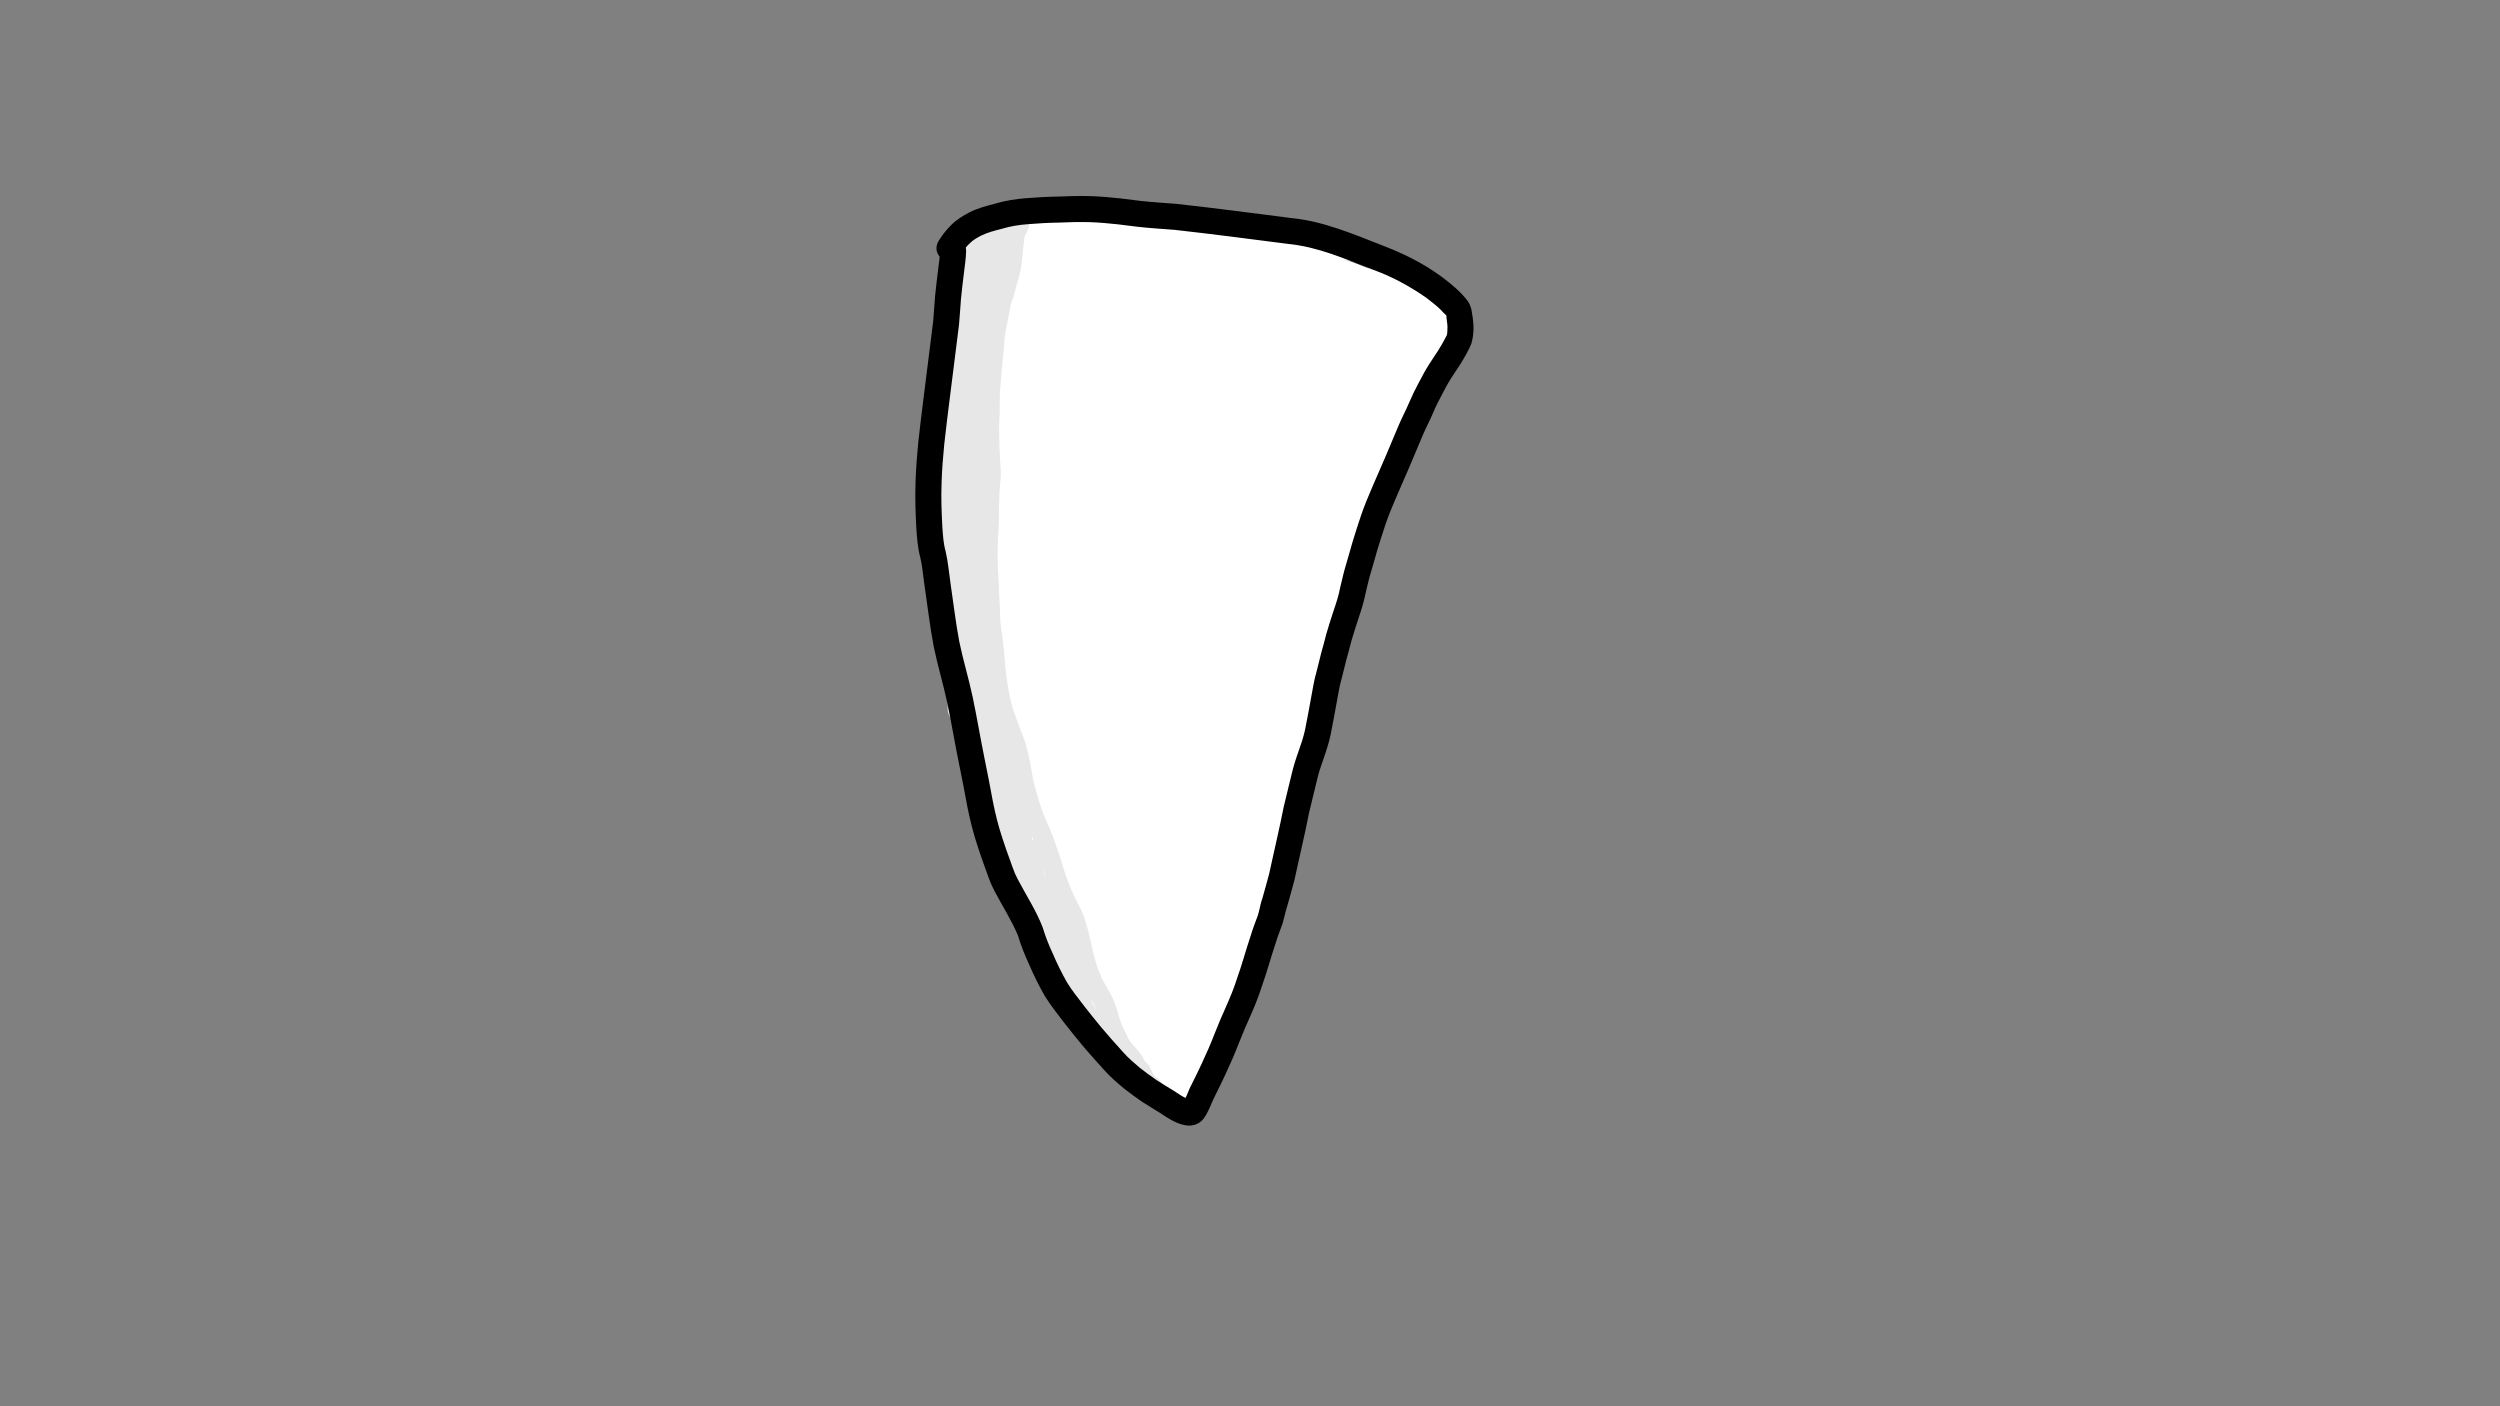 <?xml version="1.0" encoding="UTF-8" standalone="no"?>
<!-- Created with Inkscape (http://www.inkscape.org/) -->

<svg
   width="3840mm"
   height="2160mm"
   viewBox="0 0 3840 2160"
   version="1.1"
   id="svg5458"
   inkscape:version="1.2.2 (732a01da63, 2022-12-09)"
   sodipodi:docname="sharp tooth.svg"
   xml:space="preserve"
   inkscape:export-filename="..\..\items\sharp tooth.png"
   inkscape:export-xdpi="96.096664"
   inkscape:export-ydpi="96.096664"
   xmlns:inkscape="http://www.inkscape.org/namespaces/inkscape"
   xmlns:sodipodi="http://sodipodi.sourceforge.net/DTD/sodipodi-0.dtd"
   xmlns="http://www.w3.org/2000/svg"
   xmlns:svg="http://www.w3.org/2000/svg"><rect x="0" y="0" width="3840" height="2160" fill="#808080" stroke="none"/><sodipodi:namedview
     id="namedview5460"
     pagecolor="#ffffff"
     bordercolor="#000000"
     borderopacity="0.25"
     inkscape:showpageshadow="2"
     inkscape:pageopacity="0.0"
     inkscape:pagecheckerboard="0"
     inkscape:deskcolor="#d1d1d1"
     inkscape:document-units="mm"
     showgrid="false"
     inkscape:zoom="0.04"
     inkscape:cx="10537.5"
     inkscape:cy="5100"
     inkscape:window-width="1920"
     inkscape:window-height="986"
     inkscape:window-x="-11"
     inkscape:window-y="-11"
     inkscape:window-maximized="1"
     inkscape:current-layer="layer1" /><defs
     id="defs5455" /><g
     inkscape:label="Layer 1"
     inkscape:groupmode="layer"
     id="layer1"><path
       style="fill:#ffffff;stroke-width:176.777;paint-order:markers stroke fill"
       d="m 1897.256,365.325 c -96.166,-10.575 -192.62,-26.279 -289.639,-22.153 -38.667,3.47 -80.762,5.234 -113.863,27.781 -15.081,7.768 -7.788,27.834 -12.076,41.517 -11.843,111.635 -26.797,223.039 -34.955,335.008 -1.618,47.44 4.687,94.451 12.815,141.045 6.882,55.754 16.292,111.147 30.586,165.502 20.422,86.986 30.824,176.583 59.528,261.453 18.188,48.107 47.8,91.018 63.92,140.052 24.801,61.598 69.38,112.343 113.2,161.15 26.598,27.27 59.005,49.162 92.165,67.081 24.08,-40.931 40.963,-85.988 60.211,-129.408 40.868,-99.278 69.093,-203.388 90.89,-308.385 11.962,-60.205 34.444,-117.703 44.293,-178.394 13.767,-74.762 39.998,-146.32 58.378,-219.939 26.112,-86.449 63.509,-169.051 101.844,-250.653 12.93,-29.758 35.18,-54.73 46.852,-84.931 2.534,-14.018 1.046,-30.598 -12.349,-38.831 -48.956,-43.493 -113.128,-63.304 -173.354,-85.684 -44.931,-13.293 -92.29,-15.53 -138.447,-22.212 z"
       id="path507" /><path
       style="fill:#ffffff;stroke-width:20;paint-order:markers stroke fill"
       id="path560"
       d="m 1481.986,396.626 c 2.001,-0.031 4.016,0.153 6.002,-0.093 11.557,-1.431 22.295,-6.852 32.503,-12.108 10.477,-6.371 13.945,-13.093 8.973,-26.002 -1.767,-4.587 -9.046,-8.124 -13.412,-9.364 -2.294,-0.651 -4.716,-0.706 -7.074,-1.06 -2.741,0.305 -5.54,0.275 -8.222,0.915 -7.098,1.695 -19.825,8.379 -24.962,13.851 -1.623,1.73 -2.837,3.803 -4.255,5.704 -3.086,14.033 -5.871,13.649 16.488,23.123 2.143,0.908 10.125,-4.792 12.227,-6.053 5.136,-3.079 6.109,-3.345 11.95,-6.119 12.734,-5.489 24.788,-12.491 37.696,-17.575 0.802,-0.253 1.587,-0.566 2.406,-0.759 1.732,-0.409 3.528,-0.485 5.282,-0.785 5.503,-0.941 10.986,-1.989 16.49,-2.925 12.74,-1.557 25.645,-1.327 38.462,-1.253 10.17,-0.029 20.283,1.156 30.371,2.3 10.187,1.201 20.361,2.514 30.538,3.799 17.189,2.054 34.343,4.183 51.374,7.3 18.725,3.572 37.38,7.498 56.176,10.682 12.961,1.284 26.007,2.283 39.039,2.375 7.453,-0.255 14.877,0.128 22.288,-0.827 2.763,-8.507 9.51,-16.66 8.289,-25.521 -0.625,-4.54 -8.211,-4.159 -12.572,-5.568 -1.035,-0.334 -18.452,-2.472 -18.489,-2.476 -12.31,-1.403 -12.364,-1.253 -25.471,-2.171 -12.833,-0.682 -25.677,-1.125 -38.522,-1.485 -4.023,-0.113 -10.56,-0.415 -14.835,-0.006 -1.809,0.173 -3.585,0.602 -5.377,0.903 -1.847,9.029 -7.874,18.17 -5.542,27.086 1.238,4.735 9.135,3.584 13.879,4.788 4.132,1.049 8.422,1.333 12.642,1.941 16.597,2.393 33.259,4.182 49.924,6.015 30.053,2.79 60.159,5.222 90.346,5.759 16.21,-0.524 18.034,0.025 9.585,-30.513 -0.789,-2.853 -5.732,-1.484 -8.614,-2.165 -21.362,-5.05 -0.109,0.372 -21.873,-5.322 -7.298,-2.236 -14.729,-4.279 -21.696,-7.458 -0.607,-0.277 -2.199,-1.474 -1.74,-0.989 10.897,11.522 7.994,-0.813 -2.488,26.587 -0.066,0.169 -0.371,0.456 -0.197,0.507 1.109,0.327 2.302,0.239 3.439,0.449 1.469,0.271 2.914,0.656 4.369,0.994 9.085,2.114 18.167,4.215 27.279,6.216 13.949,3.275 28.086,5.424 42.329,6.853 6.772,0.594 13.526,1.372 20.308,1.823 9.734,0.01 19.457,0.373 29.191,0.386 11.423,0.123 22.779,1.523 34.117,2.793 12.37,1.423 24.723,2.979 37.077,4.53 12.748,1.875 25.388,4.43 37.796,7.906 10.405,2.608 17.941,9.784 26.363,15.986 11.109,8.02 22.182,16.109 33.514,23.812 13.4,9.121 27.532,17.05 41.281,25.605 6.749,4.45 13.522,8.907 19.887,13.903 1.27,0.996 2.557,1.982 3.707,3.115 0.354,0.349 1.12,1.627 0.76,1.283 -0.808,-0.773 -1.419,-1.728 -2.129,-2.592 -0.228,-0.684 -0.245,-1.481 -0.685,-2.053 -0.155,-0.201 -0.305,0.416 -0.39,0.655 -0.338,0.947 -0.543,1.937 -0.872,2.887 -0.975,2.816 -2.392,5.54 -3.586,8.263 -2.252,6.312 -4.685,12.513 -7.379,18.65 -3.931,8.969 -6.866,18.033 -12.169,26.335 -7.702,11.013 -13.639,23.076 -20.806,34.422 -6.763,10.877 -12.006,22.616 -16.526,34.575 -2.403,5.994 -3.291,12.55 -6.121,18.38 -1.051,2.166 -2.396,4.176 -3.603,6.259 -5.656,9.624 -11.365,19.138 -16.086,29.265 -6.979,14.547 -11.34,30.111 -15.813,45.552 -4.646,17.712 -9.505,35.363 -14.423,53.001 -4.736,19.804 -11.282,39.055 -18.067,58.228 -7.306,20.42 -13.322,41.277 -17.981,62.453 -2.251,10.691 -3.623,21.566 -6.073,32.217 -1.849,8.035 -4.585,15.82 -7.262,23.602 -4.888,15.022 -8.142,30.496 -12.319,45.724 -3.955,14.047 -7.306,28.234 -9.985,42.576 -2.081,13.707 -4.639,27.325 -7.321,40.925 -4.273,16.044 -10.195,31.573 -14.769,47.533 -3.356,12.665 -8.93,24.532 -13.078,36.935 -5.104,15.773 -8.782,31.95 -12.815,48.015 -2.779,10.921 -5.149,21.915 -8.594,32.65 -5.187,15.553 -9.59,31.359 -14.28,47.068 -3.925,13.027 -7.436,26.159 -10.827,39.331 -3.199,11.411 -7.602,22.416 -11.658,33.535 -5.005,14.415 -7.378,29.52 -10.727,44.357 -2.012,8.24 -3.659,16.613 -6.311,24.683 -0.22,0.67 -3.36,9.263 -3.546,9.775 -2.008,4.995 -3.299,10.264 -5.393,15.226 -1.354,3.21 -3.227,6.316 -4.795,9.424 -4.412,8.769 -8.277,17.739 -11.374,27.052 -2.157,7.378 -5.612,14.238 -7.972,21.539 -1.673,6.592 -1.242,10.675 1.583,17.103 0.517,1.176 2.5,4.414 2.196,3.166 -4.344,-17.863 -1.806,5.131 -3.075,-9.591 -2.76,8.55 -4.811,17.305 -7.098,25.99 -2.12,4.01 -2.961,8.836 -5.528,12.616 -0.205,0.302 0.085,-0.764 0.316,-1.05 0.722,-0.914 1.646,-1.65 2.469,-2.475 -10.836,-7.36 7.005,-0.171 6.042,-2.07 -0.3,-0.591 -1.197,-0.569 -1.786,-0.873 -1.04,-0.537 -2.066,-1.099 -3.098,-1.649 -6.76,-3.602 -2.963,-1.698 -11.122,-5.463 -23.514,-8.279 -47.642,-14.552 -71.989,-19.809 -24.673,-4.335 -49.268,-8.998 -73.819,-13.979 -17.094,-3.733 -34.362,-6.617 -51.487,-10.184 -3.67,-1.01 -3.38,-0.742 -6.167,-2.002 -0.555,-0.251 -2.248,-0.836 -1.64,-0.808 2.123,0.096 4.436,4.544 3.077,0.62 -3.746,-7.553 -8.218,-14.657 -11.702,-22.339 -3.057,-7.153 -5.133,-14.655 -7.554,-22.03 -4.376,-14.262 -12.25,-26.981 -19.259,-40.027 -4.714,-10.758 -11.473,-20.361 -17.489,-30.387 -5.218,-9.284 -9.954,-18.807 -14.378,-28.489 -5.841,-11.289 -11.16,-22.834 -17.091,-34.077 -2.382,-4.557 -5.009,-9.057 -7.01,-13.808 -1.494,-3.547 -2.381,-7.542 -3.561,-11.192 -3.114,-10.007 -6.359,-19.965 -9.056,-30.097 -3.383,-11.45 -6.346,-23.016 -9.497,-34.531 -2.047,-13.061 -5.159,-25.852 -8.595,-38.609 -2.606,-9.549 -6.056,-18.85 -8.42,-28.468 -1.013,-4.119 -1.851,-8.278 -2.796,-12.413 -4.584,-14.662 -8.11,-29.603 -11.857,-44.49 -3.961,-15.523 -9.145,-30.672 -12.771,-46.282 -2.059,-12.754 -5.225,-25.278 -7.801,-37.926 -1.902,-10.871 -3.086,-21.876 -4.075,-32.866 -0.708,-7.207 -0.646,-14.444 -0.091,-21.654 0.603,-6.36 1.436,-12.696 2.248,-19.033 1.144,-10.021 -1.339,-19.798 -3.934,-29.388 -3.304,-10.037 -5.083,-20.361 -6.311,-30.824 -1.344,-10.996 -1.631,-22.086 -2.059,-33.146 -1.24,-11.708 -1.603,-23.463 -1.907,-35.222 -0.417,-15.814 -2.898,-31.487 -5.129,-47.122 -0.459,-5.665 -1.82,-11.209 -2.491,-16.843 -0.48,-4.028 -0.357,-8.052 -0.206,-12.091 -0.054,-10.576 0.586,-21.154 0.514,-31.73 -0.049,-7.229 -0.487,-14.944 -0.828,-22.16 -1.52,-17.787 -1.094,-35.58 0.288,-53.348 0.302,-3.167 0.586,-6.336 0.906,-9.501 0.591,-5.842 1.582,-14.123 2.015,-19.919 0.762,-10.205 0.97,-20.455 1.185,-30.682 0.13,-18.163 1.819,-36.245 2.074,-54.402 0.325,-10.877 0.058,-21.828 1.015,-32.681 0.301,-3.421 1.371,-9.499 1.905,-12.747 1.912,-8.948 2.8,-18.375 6.181,-26.949 2.87,-6.914 5.375,-13.963 7.348,-21.183 2.217,-7.305 4.633,-14.53 6.431,-21.955 0.686,-3.285 0.732,-3.767 1.513,-6.697 0.186,-0.699 1.121,-2.586 0.599,-2.086 -3.13,2.996 -4.272,9.951 -8.6,9.745 -23.067,-1.097 -18.304,-19.169 -20.537,-9.868 -1.848,18.629 -3.588,37.27 -4.663,55.961 -1.124,10.342 -0.121,20.974 -2.036,31.239 -0.427,2.287 -1.521,5.389 -2.248,7.606 -2.897,6.942 -4.939,14.122 -6.455,21.478 -1.057,6.156 -3.332,11.961 -4.812,18.035 -1.232,6.643 -2.668,13.231 -4.249,19.798 -4.965,20.624 24.201,27.646 29.167,7.022 v 0 c 1.581,-6.566 3.055,-13.149 4.249,-19.798 1.519,-6.415 4.061,-12.529 5.042,-19.071 1.271,-6.336 3.199,-12.413 5.656,-18.399 1.596,-5.149 2.472,-7.449 3.425,-13.003 1.88,-10.945 1.204,-22.172 2.212,-33.194 1.06,-18.611 2.845,-37.167 4.649,-55.719 0.355,-11.449 2.337,-17.278 -20.31,-20.034 -8.237,-1.002 -10.601,14.566 -11.777,20.002 -1.686,7.16 -4.204,14.063 -6.221,21.13 -1.7,6.445 -4.117,12.66 -6.611,18.835 -3.611,10.474 -5.723,21.376 -7.563,32.287 -0.944,5.849 -1.738,10.099 -2.254,16.02 -0.979,11.234 -0.722,22.565 -1.052,33.824 -0.228,18.081 -1.996,36.089 -2.07,54.179 -0.195,9.478 -0.353,18.99 -1.056,28.448 -0.415,5.587 -1.454,14.356 -2.017,19.936 -0.337,3.343 -0.635,6.69 -0.952,10.034 -1.456,19.008 -1.936,38.05 -0.343,57.078 0.261,5.468 0.76,14.647 0.799,20.237 0.073,10.433 -0.562,20.868 -0.504,31.302 -0.142,5.396 -0.307,6.659 0.024,11.843 0.478,7.492 2.164,14.802 2.959,22.258 2.068,14.488 4.417,29.008 4.838,43.659 0.308,11.886 0.636,23.776 1.919,35.608 0.46,11.854 0.795,23.738 2.246,35.522 1.429,11.917 3.448,23.711 7.154,35.161 1.58,5.77 3.458,11.643 3.125,17.697 -0.879,6.857 -1.78,13.715 -2.408,20.601 -0.653,8.86 -0.736,17.751 0.129,26.605 1.101,12.102 2.401,24.219 4.563,36.18 2.657,12.913 5.828,25.713 7.977,38.73 3.701,15.769 8.795,31.117 12.892,46.781 3.693,14.672 7.116,29.416 11.702,43.846 1.032,4.52 1.965,9.064 3.082,13.564 2.385,9.605 5.746,18.922 8.414,28.445 0.754,2.799 3.407,12.547 4.109,15.498 1.359,5.716 2.126,11.517 3.249,17.276 0.388,1.99 0.845,3.966 1.268,5.949 3.136,11.454 6.081,22.959 9.448,34.348 2.848,10.636 6.219,21.104 9.502,31.609 0.999,3.075 1.863,6.194 2.916,9.251 2.47,7.17 6.04,13.875 9.668,20.513 5.678,10.728 10.708,21.776 16.331,32.532 4.895,10.708 10.147,21.24 15.958,31.486 5.79,9.601 12.264,18.8 16.77,29.124 6.189,11.507 13.266,22.676 17.196,35.231 2.792,8.39 5.121,16.953 8.737,25.052 3.335,7.304 7.234,14.262 11.222,21.225 1.984,4.628 2.691,7.107 6.545,11.204 5.117,5.439 13.025,7.15 19.872,9.045 17.174,3.553 34.477,6.488 51.619,10.211 24.433,4.957 48.906,9.62 73.465,13.905 22.25,4.782 44.241,10.579 65.843,17.77 1.625,0.732 3.276,1.409 4.875,2.196 6.631,3.263 15.369,9.111 23.046,8.744 3.065,-0.146 6.004,-1.274 9.006,-1.911 1.966,-1.456 4.15,-2.656 5.898,-4.368 5.808,-5.688 8.222,-16.096 11.356,-23.345 2.283,-8.671 4.34,-17.407 7.087,-25.948 1.155,-12.263 1.94,-5.668 -2.317,-16.604 -0.164,-0.42 0.525,0.754 0.646,1.189 0.721,2.589 1.409,3.992 0.716,6.258 -0.031,0.099 -0.068,-0.195 -0.103,-0.293 2.041,-7.188 6.016,-13.748 7.814,-21.044 2.591,-7.918 5.951,-15.49 9.671,-22.945 2.097,-4.157 4.366,-8.267 6.162,-12.567 2.089,-5.002 3.435,-10.284 5.428,-15.322 4.54,-12.459 8.323,-25.12 10.938,-38.139 3.055,-13.592 5.239,-27.419 9.645,-40.671 4.389,-12.038 9.138,-23.961 12.527,-36.337 3.292,-12.803 6.705,-25.565 10.52,-38.225 4.636,-15.529 8.983,-31.155 14.113,-46.529 3.605,-11.348 6.233,-22.924 9.112,-34.472 3.844,-15.335 7.348,-30.777 12.182,-45.844 4.24,-12.821 10.136,-25.038 13.459,-38.169 4.768,-16.769 11.204,-33.02 15.355,-49.966 2.702,-13.703 5.29,-27.423 7.38,-41.235 2.513,-13.527 5.7,-26.896 9.426,-40.142 4.003,-14.622 7.17,-29.464 11.761,-43.913 2.042,-5.962 3.839,-10.984 5.59,-17.102 3.947,-13.787 5.988,-27.973 8.674,-42.035 4.357,-19.968 10.091,-39.615 16.958,-58.867 7.011,-19.816 13.766,-39.719 18.683,-60.179 4.891,-17.541 9.733,-35.093 14.341,-52.711 4.051,-13.985 7.905,-28.118 14.222,-41.297 4.32,-9.416 9.694,-17.926 14.851,-26.882 1.883,-3.277 3.876,-6.587 5.44,-10.033 2.779,-6.122 4.191,-12.702 6.375,-19.033 3.765,-10.079 8.176,-19.969 13.829,-29.143 7.184,-11.431 13.216,-23.518 20.928,-34.617 1.275,-2.099 2.64,-4.145 3.824,-6.296 4.193,-7.615 6.646,-15.956 10.32,-23.8 2.681,-6.134 5.199,-12.315 7.376,-18.644 2.829,-6.456 6.849,-14.789 7.305,-21.855 0.168,-2.603 -0.201,-5.212 -0.302,-7.819 -1.272,-2.929 -2.164,-6.055 -3.816,-8.788 -1.903,-3.147 -6.688,-6.963 -9.539,-9.19 -7.046,-5.505 -14.525,-10.437 -21.994,-15.338 -13.422,-8.315 -27.18,-16.075 -40.261,-24.943 -11.033,-7.468 -21.77,-15.376 -32.585,-23.155 -11.393,-8.364 -21.959,-17.36 -36.1,-20.72 -13.83,-3.82 -27.887,-6.744 -42.095,-8.768 -12.486,-1.567 -24.972,-3.14 -37.474,-4.577 -12.434,-1.392 -24.889,-2.887 -37.418,-2.98 -9.113,-0.012 -18.215,-0.387 -27.328,-0.325 -6.422,-0.381 -12.81,-1.222 -19.223,-1.735 -13.087,-1.306 -26.071,-3.274 -38.883,-6.304 -10.523,-2.309 -8.54,-1.84 -18.955,-4.259 -9.385,-2.18 -18.706,-4.865 -28.456,-3.98 -4.039,7.408 -10.601,13.923 -12.116,22.223 -0.588,3.222 4.252,5.023 6.758,7.132 1.233,1.038 2.842,1.528 4.314,2.187 8.207,3.674 16.9,6.146 25.488,8.722 19.002,4.941 5.08,1.468 22.266,5.422 2.163,0.498 5.649,3.613 6.475,1.553 12.632,-31.498 12.332,-28.475 0.256,-27.999 -29.268,-0.504 -58.454,-2.909 -87.593,-5.584 -10.016,-1.101 -24.014,-2.598 -34.069,-3.864 -4.881,-0.615 -9.753,-1.296 -14.623,-1.989 -3.724,-0.53 -7.398,-1.752 -11.158,-1.678 -0.641,0.013 -0.174,1.27 -0.261,1.905 -2.656,8.33 -5.312,16.66 -7.968,24.989 1.542,-1.141 0.512,-0.495 4.771,-0.49 2.807,0.003 5.613,0.128 8.419,0.206 12.459,0.349 24.916,0.778 37.363,1.427 11.22,0.772 22.318,1.769 33.469,3.224 2.256,0.294 5.201,2.584 6.761,0.928 1.27,-1.349 -2.658,-2.582 -3.987,-3.873 3.179,-8.041 6.359,-16.083 9.538,-24.124 -1.853,0.539 -0.788,0.295 -4.39,0.357 -4.416,0.077 -8.836,-0.149 -13.249,0.124 -11.392,0.015 -22.794,-1.074 -34.141,-1.955 -18.673,-3.157 -37.2,-7.086 -55.804,-10.617 -17.573,-3.189 -35.259,-5.456 -52.994,-7.55 -10.303,-1.301 -20.603,-2.631 -30.918,-3.845 -11.155,-1.263 -22.338,-2.524 -33.581,-2.49 -14.556,-0.08 -29.214,-0.305 -43.663,1.677 -5.39,0.918 -10.761,1.943 -16.15,2.869 -4.099,0.704 -5.728,0.78 -9.942,1.911 -1.411,0.379 -2.769,0.929 -4.154,1.393 -13.519,5.429 -26.282,12.509 -39.594,18.408 -2.918,1.416 -5.881,2.745 -8.755,4.249 -2.237,1.171 -4.407,2.468 -6.57,3.771 -0.89,0.536 -2.386,0.723 -2.583,1.743 -0.145,0.753 1.685,-0.694 2.29,-0.223 5.653,4.412 12.068,8.413 15.939,14.45 1.346,2.1 -1.375,4.795 -2.062,7.193 -0.674,0.623 -1.282,1.326 -2.022,1.87 -0.497,0.366 0.794,-0.96 1.288,-1.331 2.756,-2.069 7.004,-3.612 9.326,-5.663 0.146,-0.129 0.061,-0.385 0.091,-0.577 1.227,-1.068 -2.467,-1.879 -2.922,-4.898 -1.907,-12.645 -1.187,-9.476 4.877,-16.24 0.38,-0.424 -0.907,0.689 -1.361,1.034 -6.812,3.519 -13.699,6.798 -21.032,9.097 -21.049,-2.633 -24.773,27.135 -3.724,29.768 z" /><path
       style="fill:#ffffff;stroke-width:20;paint-order:markers stroke fill"
       id="path562"
       d="m 1630.861,1513.442 c 4.145,22.266 15.267,42.079 27.581,60.771 8.173,11.523 17.851,21.892 28.246,31.424 10.724,8.623 19.803,19.01 29.455,28.762 5.97,6.588 13.133,11.856 19.954,17.489 4.592,3.792 7.44,6.402 11.881,10.357 7.627,6.019 14.579,12.935 22.632,18.414 5.584,3.799 6.906,4.28 12.869,7.419 8.934,3.663 19.405,9.421 29.439,8.327 2.84,-0.31 5.55,-1.358 8.325,-2.037 1.989,-1.065 4.136,-1.878 5.967,-3.196 9.034,-6.504 14.339,-17.289 19.267,-26.946 6.511,-12.45 10.337,-26.033 15.259,-39.141 4.555,-13.336 10.502,-26.129 16.546,-38.841 5.124,-11.184 10.692,-22.163 16.219,-33.151 5.535,-11.105 12.123,-21.64 18.371,-32.354 4.107,-7.214 8.22,-14.419 12.425,-21.575 10.747,-18.289 -15.118,-33.488 -25.865,-15.199 v 0 c -4.223,7.186 -8.355,14.418 -12.476,21.663 -6.561,11.253 -13.463,22.328 -19.263,34.001 -5.614,11.192 -11.299,22.36 -16.51,33.747 -6.396,13.48 -12.688,27.048 -17.536,41.178 -4.525,12.081 -8.041,24.605 -13.932,36.12 -2.063,4.115 -2.005,4.17 -4.402,8.231 -1.2,2.033 -2.779,3.86 -3.727,6.022 -0.075,0.169 0.131,0.346 0.196,0.519 -0.093,0.183 -0.187,0.367 -0.28,0.55 0.397,0.137 0.864,0.147 1.19,0.412 0.115,0.094 -0.031,0.415 -0.179,0.408 -5.144,-0.236 -10.462,-3.765 -15.213,-5.363 -3.859,-1.962 -5.3,-2.55 -8.895,-4.945 -7.336,-4.888 -13.523,-11.304 -20.484,-16.673 -5.293,-4.706 -7.608,-6.848 -13.117,-11.399 -5.918,-4.889 -12.194,-9.388 -17.342,-15.143 -10.012,-10.105 -19.438,-20.86 -30.547,-29.811 -8.617,-7.821 -16.584,-16.403 -23.447,-25.813 -4.911,-7.395 -9.872,-14.925 -13.771,-22.921 -3.418,-7.009 -4.386,-10.709 -7.225,-17.744 -0.487,-1.207 -1.073,-2.371 -1.609,-3.557 0,-21.213 -29.998,-21.216 -30,0 z" /><path
       style="fill:#e7e7e7;fill-opacity:1;stroke-width:20;paint-order:markers stroke fill"
       id="path2073"
       d="m 1551.883,340.007 c -2.059,4.087 -4.194,8.137 -6.028,12.332 -2.058,4.742 -2.384,9.912 -2.897,14.985 -0.789,7.624 -1.618,15.244 -2.367,22.872 -0.529,6.167 -1.243,12.315 -2.33,18.409 -0.675,3.377 -1.393,6.748 -2.388,10.047 -1.015,2.931 -1.93,5.891 -2.752,8.882 -0.66,2.474 -1.262,4.964 -1.882,7.449 -0.528,2.121 -1.04,4.247 -1.587,6.364 -0.319,1.317 -0.789,2.59 -1.239,3.867 -0.654,1.835 -1.278,3.68 -1.843,5.545 -0.839,2.692 -1.665,5.388 -2.467,8.092 -1.258,4.258 -2.066,8.625 -2.78,13.001 -0.664,4.268 -1.519,8.503 -2.399,12.731 -1.042,4.86 -2.166,9.702 -3.157,14.573 -1.147,5.754 -1.83,11.583 -2.432,17.414 -0.607,6.213 -1.12,12.434 -1.669,18.652 -0.502,5.626 -1.066,11.246 -1.604,16.868 -0.588,6.141 -1.117,12.288 -1.636,18.436 -0.547,6.472 -1.089,12.945 -1.624,19.419 -0.635,6.563 -0.931,13.15 -1.099,19.74 -0.121,5.894 -0.119,11.79 -0.121,17.686 -0.012,6.506 -0.412,13.002 -0.668,19.5 -0.31,7.363 -0.344,14.731 -0.213,22.098 0.136,6.911 0.344,13.82 0.539,20.729 0.225,6.449 0.551,12.893 0.952,19.333 0.181,3.879 0.518,7.748 0.78,11.622 0.179,2.814 0.215,5.634 0.238,8.452 -0.025,3.23 -0.377,6.448 -0.704,9.658 -0.629,5.123 -1.019,10.266 -1.3,15.418 -0.239,6.701 -0.475,13.404 -0.652,20.107 -0.193,8.471 -0.187,16.943 -0.366,25.414 -0.188,8.026 -0.714,16.038 -1.173,24.051 -0.459,7.982 -0.568,15.977 -0.636,23.97 -0.132,8.254 0.035,16.504 0.389,24.75 0.416,7.628 0.947,15.247 1.234,22.881 0.165,7.882 0.456,15.76 0.889,23.632 0.476,6.633 0.876,13.268 1.08,19.916 0.097,6.563 0.365,13.12 0.853,19.665 0.569,6.349 1.566,12.649 2.412,18.966 1.028,7.185 1.962,14.381 2.708,21.601 0.882,10.596 1.621,21.199 2.693,31.778 1.144,10.608 2.732,21.163 4.445,31.692 1.619,10.338 3.916,20.535 6.727,30.608 2.826,9.482 6.384,18.72 9.809,27.995 2.8,7.767 5.784,15.466 8.668,23.202 2.495,6.375 4.269,12.978 5.804,19.637 1.703,7.855 3.159,15.76 4.582,23.67 1.163,6.768 2.384,13.521 3.87,20.226 1.388,6.168 3.065,12.264 4.808,18.339 1.611,5.638 3.329,11.244 5.089,16.837 1.602,5.031 3.344,10.016 5.179,14.966 1.603,4.072 3.251,8.127 4.906,12.178 2.001,4.783 4.198,9.48 6.249,14.241 2.25,5.251 4.327,10.573 6.205,15.968 1.79,5.339 3.573,10.68 5.446,15.991 2.24,6.309 4.272,12.688 6.259,19.081 2.254,7.505 4.593,14.982 7.192,22.375 2.635,7.411 5.741,14.642 8.811,21.88 2.959,7.173 6.375,14.138 9.921,21.035 2.453,4.571 4.742,9.218 6.747,14.002 2.163,5.084 3.659,10.406 5.161,15.712 1.606,5.642 3.035,11.332 4.382,17.04 1.544,6.559 2.993,13.141 4.47,19.715 1.418,6.424 3.118,12.778 4.941,19.097 1.164,4.108 2.54,8.149 4.072,12.133 1.121,2.773 2.221,5.554 3.305,8.342 1.52,4.071 3.333,8.018 5.258,11.911 2.379,4.603 4.986,9.084 7.642,13.531 2.142,3.512 4.121,7.113 5.958,10.792 1.353,2.784 2.505,5.658 3.693,8.515 0.965,2.342 1.791,4.735 2.538,7.154 1.043,3.289 1.839,6.647 2.743,9.975 0.926,3.452 2.138,6.814 3.34,10.176 1.142,3.321 2.506,6.56 3.973,9.749 0.917,1.913 1.758,3.859 2.658,5.78 1.059,2.327 2.16,4.634 3.277,6.934 1.25,2.638 2.496,5.277 3.846,7.865 1.209,2.287 2.595,4.472 4.005,6.64 1.438,2.322 3.122,4.464 4.906,6.527 1.673,1.82 3.381,3.604 5.032,5.444 1.679,1.795 3.27,3.666 4.796,5.591 1.128,1.56 2.355,3.047 3.484,4.605 0.406,0.538 0.801,1.084 1.194,1.632 12.386,17.222 36.741,-0.294 24.355,-17.516 v 0 c -0.462,-0.642 -0.925,-1.283 -1.4,-1.915 -1.367,-1.841 -2.783,-3.646 -4.156,-5.483 -1.902,-2.386 -3.867,-4.72 -5.948,-6.953 -1.546,-1.723 -3.121,-3.417 -4.72,-5.091 -0.884,-1.006 -1.719,-2.038 -2.396,-3.2 -0.896,-1.376 -1.793,-2.753 -2.576,-4.198 -1.22,-2.315 -2.3,-4.699 -3.438,-7.054 -1.062,-2.183 -2.105,-4.375 -3.11,-6.585 -0.878,-1.863 -1.685,-3.758 -2.58,-5.613 -1.103,-2.366 -2.105,-4.782 -2.952,-7.253 -0.942,-2.635 -1.914,-5.264 -2.645,-7.968 -1.004,-3.672 -1.88,-7.38 -3.045,-11.008 -1.032,-3.297 -2.158,-6.563 -3.482,-9.755 -1.456,-3.5 -2.881,-7.016 -4.563,-10.417 -2.176,-4.345 -4.508,-8.606 -7.036,-12.759 -2.258,-3.777 -4.477,-7.58 -6.521,-11.477 -1.536,-3.081 -2.969,-6.211 -4.168,-9.441 -1.073,-2.761 -2.159,-5.518 -3.274,-8.262 -1.226,-3.173 -2.317,-6.395 -3.243,-9.67 -1.659,-5.742 -3.207,-11.515 -4.494,-17.353 -1.501,-6.68 -2.974,-13.367 -4.543,-20.032 -1.451,-6.138 -2.988,-12.257 -4.715,-18.324 -1.839,-6.486 -3.727,-12.971 -6.379,-19.182 -2.318,-5.479 -4.894,-10.835 -7.715,-16.074 -3.21,-6.238 -6.312,-12.534 -8.981,-19.027 -2.826,-6.663 -5.697,-13.315 -8.134,-20.134 -2.484,-7.039 -4.686,-14.17 -6.841,-21.316 -2.1,-6.752 -4.248,-13.489 -6.615,-20.153 -1.864,-5.28 -3.629,-10.594 -5.414,-15.901 -2.123,-6.063 -4.442,-12.054 -6.98,-17.956 -1.979,-4.584 -4.079,-9.114 -6.026,-13.711 -1.534,-3.752 -3.054,-7.51 -4.554,-11.275 -1.665,-4.471 -3.231,-8.98 -4.685,-13.524 -1.684,-5.351 -3.328,-10.714 -4.869,-16.108 -1.577,-5.49 -3.099,-10.999 -4.358,-16.573 -1.406,-6.306 -2.525,-12.665 -3.629,-19.03 -1.511,-8.397 -3.059,-16.788 -4.881,-25.124 -1.84,-7.917 -3.971,-15.765 -6.921,-23.352 -2.874,-7.705 -5.844,-15.375 -8.634,-23.111 -3.146,-8.519 -6.42,-17.001 -9.063,-25.694 -2.529,-8.994 -4.556,-18.107 -6.005,-27.341 -1.62,-9.934 -3.12,-19.892 -4.208,-29.9 -1.079,-10.6 -1.789,-21.226 -2.699,-31.84 -0.782,-7.516 -1.739,-15.008 -2.813,-22.488 -0.769,-5.744 -1.669,-11.473 -2.231,-17.242 -0.467,-6.103 -0.683,-12.22 -0.782,-18.34 -0.215,-6.888 -0.611,-13.764 -1.111,-20.637 -0.425,-7.701 -0.7,-15.407 -0.865,-23.118 -0.293,-7.686 -0.807,-15.358 -1.241,-23.036 -0.335,-7.73 -0.488,-15.465 -0.362,-23.202 0.063,-7.505 0.159,-15.013 0.588,-22.508 0.48,-8.376 1.026,-16.749 1.216,-25.138 0.176,-8.416 0.177,-16.835 0.362,-25.251 0.169,-6.427 0.4,-12.852 0.619,-19.278 0.251,-4.682 0.614,-9.353 1.191,-14.007 0.435,-4.299 0.87,-8.61 0.856,-12.936 -0.028,-3.416 -0.082,-6.833 -0.306,-10.243 -0.261,-3.818 -0.591,-7.63 -0.769,-11.454 -0.382,-6.1 -0.689,-12.205 -0.906,-18.313 -0.193,-6.808 -0.398,-13.615 -0.532,-20.425 -0.126,-6.792 -0.091,-13.585 0.194,-20.374 0.271,-6.889 0.693,-13.776 0.692,-20.673 0,-5.645 0,-11.291 0.111,-16.935 0.15,-6.019 0.421,-12.034 1.007,-18.029 0.533,-6.456 1.074,-12.912 1.619,-19.367 0.509,-6.036 1.029,-12.07 1.605,-18.1 0.545,-5.695 1.116,-11.388 1.624,-17.086 0.536,-6.074 1.038,-12.151 1.627,-18.22 0.498,-4.863 1.049,-9.726 1.992,-14.526 0.972,-4.821 2.108,-9.607 3.125,-14.419 0.969,-4.66 1.906,-9.328 2.64,-14.032 0.504,-3.118 1.046,-6.236 1.927,-9.273 0.794,-2.676 1.615,-5.344 2.443,-8.011 0.417,-1.412 0.916,-2.797 1.4,-4.187 0.738,-2.096 1.466,-4.199 1.998,-6.359 0.564,-2.195 1.101,-4.396 1.645,-6.596 0.562,-2.257 1.11,-4.518 1.703,-6.767 0.763,-2.79 1.662,-5.534 2.579,-8.277 1.293,-4.396 2.317,-8.861 3.171,-13.363 1.204,-6.857 2.06,-13.764 2.645,-20.702 0.746,-7.599 1.574,-15.189 2.358,-22.784 0.206,-2.033 0.389,-4.151 0.603,-6.138 1.554,-3.734 3.62,-7.236 5.358,-10.884 9.414,-19.01 -17.47,-32.324 -26.884,-13.314 z" /><path
       style="fill:#e7e7e7;fill-opacity:1;stroke-width:20;paint-order:markers stroke fill"
       id="path2075"
       d="m 1730.84,1644.115 c 1.688,2.09 3.566,4.01 5.411,5.958 1.359,1.502 3.049,2.833 4.176,4.493 -0.091,-0.12 -0.313,-0.507 -0.274,-0.361 0.055,0.208 0.228,0.366 0.326,0.558 0.019,0.038 -0.097,-0.132 -0.087,-0.091 0.196,0.836 0.732,1.631 1.09,2.414 0.733,1.755 1.669,3.408 2.566,5.082 1.128,1.913 2.293,3.797 3.464,5.685 0.86,1.534 1.856,2.986 2.798,4.469 1.093,1.376 1.981,2.919 3.157,4.232 0.491,0.549 1.012,1.07 1.518,1.605 1.898,1.909 3.877,3.736 5.922,5.486 1.061,0.915 2.206,1.724 3.352,2.528 17.391,12.148 34.57,-12.446 17.179,-24.594 v 0 c -0.359,-0.249 -0.72,-0.465 -1.053,-0.75 -1.501,-1.276 -2.94,-2.623 -4.327,-4.022 0.172,0.205 0.347,0.407 0.515,0.614 0.024,0.03 0.073,0.134 0.05,0.103 -0.401,-0.553 -0.729,-1.167 -1.205,-1.657 -0.082,-0.084 0.116,0.204 0.173,0.306 -1.348,-2.087 -1.469,-2.188 -2.594,-4.145 -0.813,-1.309 -1.767,-2.841 -2.524,-4.059 -0.598,-1.11 -1.246,-2.184 -1.711,-3.362 -1.167,-2.547 -2.281,-5.132 -3.896,-7.439 -2.049,-2.785 -4.35,-5.352 -6.851,-7.741 -1.405,-1.48 -2.854,-2.923 -4.13,-4.518 -13.58,-16.296 -36.627,2.909 -23.047,19.206 z" /><path
       style="fill:#e7e7e7;fill-opacity:1;stroke-width:20;paint-order:markers stroke fill"
       id="path2424"
       d="m 1551.389,337.227 c -7.644,-0.043 -15.06,2.321 -22.311,4.498 -7.173,1.533 -13.895,3.209 -20.768,5.888 -9.689,4.089 -18.575,9.772 -26.925,16.11 -6.79,5.419 -12.925,11.967 -16.611,19.936 -0.887,1.918 -1.52,3.945 -2.279,5.917 -2.847,9.723 -4.216,19.797 -5.029,29.871 -1.079,10.869 -1.752,21.76 -2.094,32.676 -0.412,8.153 -1.088,16.281 -2.025,24.387 -1.076,8.066 -1.305,16.195 -1.465,24.319 -0.77,8.344 0.882,16.496 2.026,24.701 -0.052,2.087 0.445,4.302 -0.096,6.364 -0.097,0.371 -0.382,0.669 -0.511,1.03 -1.337,4.292 -0.621,2.205 -2.137,6.264 -4.547,10.904 -4.958,22.852 -5.591,34.486 -0.843,10.006 -1.446,20.027 -1.804,30.061 -0.32,15.715 -0.261,31.435 -0.27,47.152 -0.365,6.764 0.509,13.614 -0.174,20.368 -0.104,1.034 -1.275,8.649 -1.337,9.058 -2.138,10.02 -3.932,20.086 -5.529,30.203 -1.811,11.602 -2.4,23.333 -2.694,35.055 -0.35,15.196 -0.054,30.413 1.031,45.575 1.294,11.723 1.709,23.511 2.388,35.279 0.988,11.365 1.925,22.733 2.889,34.1 1.443,13.209 3.711,26.306 5.461,39.473 0.876,8.151 0.964,16.364 1.153,24.552 0.493,21.207 30.485,20.51 29.992,-0.698 v 0 c -0.217,-9.279 -0.341,-18.585 -1.408,-27.815 -1.694,-12.696 -3.845,-25.327 -5.306,-38.054 -0.946,-11.095 -1.842,-22.195 -2.831,-33.287 -0.688,-11.919 -1.111,-23.859 -2.418,-35.732 -1.056,-14.187 -1.258,-28.435 -0.96,-42.656 0.251,-10.402 0.744,-20.816 2.336,-31.114 1.608,-10.185 3.467,-20.305 5.56,-30.403 0.572,-3.805 1.302,-8.293 1.639,-12.107 0.639,-7.235 -0.075,-14.534 0.208,-21.779 0.01,-15.369 -0.046,-30.74 0.251,-46.106 0.348,-9.852 0.966,-19.689 1.78,-29.513 0.46,-8.656 0.393,-17.673 3.806,-25.786 3.502,-9.696 5.716,-17.775 4.274,-28.183 -0.953,-6.635 -2.458,-13.143 -1.735,-19.903 0.138,-7.169 0.304,-14.344 1.272,-21.461 1.033,-8.94 1.773,-17.905 2.208,-26.896 0.323,-10.443 0.984,-20.861 2.017,-31.26 0.564,-7.434 1.584,-14.834 3.356,-22.083 1.463,-5.131 4.726,-8.993 8.948,-12.214 6.108,-4.802 12.788,-8.923 19.894,-12.082 5.805,-2.541 12.077,-3.232 18.136,-4.962 2.967,-0.892 5.903,-1.727 8.909,-2.474 0.895,-0.223 1.744,-0.674 2.663,-0.755 0.7,-0.062 1.406,0 2.109,0 21.213,0 21.213,-30 0,-30 z" /><path
       style="fill:#e7e7e7;fill-opacity:1;stroke-width:20;paint-order:markers stroke fill"
       id="path2426"
       d="m 1443.516,934.436 c -0.614,8.912 -1.055,17.833 -1.346,26.761 -0.304,10.344 -0.297,20.694 -0.314,31.041 -0.503,12.89 2.24,25.533 6.38,37.657 3.462,8.886 7.179,17.666 10.732,26.517 3.636,9.558 6.396,19.429 11.333,28.424 1.116,1.359 1.906,3.07 3.348,4.077 10.379,7.249 12.83,5.671 24.987,-3.486 1.953,-1.471 2.785,-9.863 2.777,-11.858 -0.012,-2.949 -0.461,-5.88 -0.691,-8.82 -2.787,-16.602 -6.933,-32.927 -9.104,-49.629 -1.417,-10.662 -2.651,-21.363 -4.377,-31.982 -9.992,0.972 -20.411,-0.136 -29.975,2.915 -2.143,0.683 -0.233,4.492 -0.296,6.74 -0.36,12.865 0.14,25.742 0.495,38.601 0.811,14.356 -0.451,28.701 -1.302,43.024 -0.042,6.719 -1.7,13.82 0.267,20.442 1.534,5.161 2.46,5.972 5.154,9.826 6.053,6.896 13.793,10.505 23.186,6.977 4.598,-1.727 6.209,-4.699 8.647,-8.165 1.486,-2.076 2.08,-4.76 3.556,-6.846 0.066,-0.093 -0.025,0.234 -0.086,0.33 -0.262,0.412 -0.581,0.784 -0.871,1.176 -3.561,1.405 -6.877,4.62 -10.684,4.215 -4.375,-0.465 -7.819,-4.083 -11.45,-6.569 -0.644,-0.441 -1.109,-2.827 -1.137,-2.047 -0.054,1.498 0.685,2.918 1.054,4.371 0.823,3.242 1.71,6.468 2.561,9.703 2.039,9.305 3.825,18.716 5.207,28.149 1.091,8.888 1.259,17.77 3.095,26.553 1.765,9.806 4.952,19.186 8.073,28.62 3.212,9.79 5.897,19.682 7.627,29.838 1.667,11.128 2.35,22.335 4.502,33.388 2.446,9.702 4.458,19.496 6.786,29.226 1.956,7.595 3.62,15.347 6.199,22.767 1.455,4.186 2.884,7.13 4.689,11.129 4.11,10.329 8.238,20.657 11.457,31.305 3.894,12.346 8.908,24.307 14,36.198 4.639,9.185 7.584,19.309 12.294,28.435 1.159,2.246 2.463,4.414 3.695,6.621 7.213,12.288 15.974,23.539 23.687,35.499 7.979,11.279 15.072,23.136 21.874,35.152 5.001,8.658 10.825,16.798 16.026,25.328 2.637,4.613 5.889,8.845 8.603,13.409 1.399,2.352 2.601,4.816 3.919,7.215 4.404,8.457 9.882,16.28 15.022,24.293 4.779,6.942 9.054,14.159 12.739,21.735 2.66,7.914 7.874,14.482 12.49,21.322 5.23,7.788 11.515,14.851 17.98,21.631 5.893,5.629 11.586,11.397 16.841,17.621 7.425,9.498 15.108,18.769 24.489,26.392 5.917,5.084 13.579,6.759 20.417,10.05 2.888,1.364 1.45,0.676 4.312,2.064 19.09,9.25 32.172,-17.747 13.082,-26.997 v 0 c -3.242,-1.57 -1.611,-0.79 -4.895,-2.339 -4.734,-2.119 -9.824,-3.49 -14.234,-6.251 -8.037,-6.138 -13.805,-14.643 -20.27,-22.299 -5.67,-6.688 -11.725,-12.979 -18.093,-19.01 -5.327,-5.506 -10.465,-11.311 -14.769,-17.656 -5.031,-7.439 -0.338,-0.548 -5.146,-7.476 -0.611,-0.88 -1.151,-1.81 -1.813,-2.652 -0.108,-0.138 -0.391,-0.086 -0.465,-0.244 -1.124,-2.389 -1.559,-5.071 -2.978,-7.341 -4.223,-8.59 -9.001,-16.858 -14.434,-24.747 -4.772,-7.44 -9.882,-14.69 -13.978,-22.538 -4.108,-7.48 -8.531,-14.725 -13.231,-21.846 -5.051,-8.226 -10.604,-16.133 -15.51,-24.451 -7.093,-12.514 -14.47,-24.881 -22.773,-36.637 -7.404,-11.459 -15.721,-22.291 -22.77,-33.982 -5.876,-10.232 -9.547,-21.449 -14.538,-32.122 -4.67,-10.878 -9.274,-21.822 -12.872,-33.109 -3.634,-11.882 -8.155,-23.454 -12.835,-34.959 -1.082,-2.373 -2.358,-4.669 -3.21,-7.133 -2.413,-6.98 -4.009,-14.258 -5.836,-21.401 -2.271,-9.348 -4.157,-18.784 -6.538,-28.106 -2.256,-10.754 -2.425,-21.793 -4.356,-32.608 -2.04,-11.603 -4.993,-22.953 -8.705,-34.14 -2.798,-8.451 -5.749,-16.801 -7.248,-25.609 -1.914,-8.042 -1.216,-16.421 -2.727,-24.549 -1.581,-10.512 -3.518,-21.009 -5.868,-31.37 -1.082,-4.113 -2.035,-8.297 -3.222,-12.381 -0.644,-2.215 -0.462,-4.942 -2.058,-6.608 -12.073,-12.598 -11.263,-9.239 -24.891,-4.657 -3.21,3.499 -5.311,6.7 -7.279,10.947 -0.025,0.053 0.107,-0.048 0.161,-0.072 1.502,-1.451 2.897,-2.875 5.161,-3.464 3.136,-0.816 10.318,-1.458 12.295,2.662 0.096,0.749 0.233,1.494 0.287,2.247 0.01,0.117 -0.228,0.372 -0.241,0.256 -0.48,-4.289 0.664,-8.648 0.525,-12.932 0.903,-15.191 2.188,-30.407 1.344,-45.633 -0.339,-12.239 -0.71,-24.467 -0.503,-36.712 0.023,-1.375 1.438,-3.857 0.089,-4.126 -9.628,-1.923 -19.602,-1.152 -29.402,-1.728 1.714,10.296 2.828,20.695 4.237,31.034 2.182,16.427 5.939,32.544 9.009,48.82 0.201,1.209 0.409,2.417 0.603,3.627 0.054,0.339 -0.092,1.27 0.142,1.019 0.675,-0.727 0.489,-2.179 1.366,-2.642 9.031,-4.776 16.82,-10.635 23.225,-0.127 -1.3,-1.695 -0.767,-0.866 -2.102,-4.298 -2.596,-6.673 -4.644,-13.55 -7.31,-20.198 -3.389,-8.436 -6.907,-16.815 -10.261,-25.263 -3.241,-8.849 -5.072,-18.23 -4.69,-27.681 0.017,-10.04 0.01,-20.082 0.299,-30.119 0.298,-9.253 0.833,-18.492 1.362,-27.733 0,-21.213 -30,-21.213 -30,0 z" /><path
       style="fill:#e7e7e7;fill-opacity:1;stroke-width:20;paint-order:markers stroke fill"
       id="path2432"
       d="m 1494.364,408.749 c 1.429,-0.514 2.871,-0.992 4.286,-1.542 1.839,-0.715 10.093,-4.204 11.478,-4.777 5.717,-2.367 11.463,-4.645 17.242,-6.856 1.715,-0.677 3.424,-1.369 5.145,-2.03 4.014,-1.542 4.985,-1.858 9.047,-3.227 1.384,-0.466 2.75,-0.991 4.156,-1.383 0.439,-0.122 1.799,-0.268 1.358,-0.154 -0.739,0.191 -1.504,0.258 -2.256,0.386 -23.956,-29.575 -13.758,-6.588 -10.448,-24.081 0.178,-0.942 -1.524,1.165 -2.291,1.741 -5.408,4.059 -10.698,8.239 -15.973,12.47 -8.136,6.776 -16.595,13.166 -24.409,20.323 -4.579,4.193 -4.731,4.5 -8.874,8.864 -5.256,6.072 -10.257,12.423 -14.102,19.502 -0.762,1.403 -1.435,2.853 -2.153,4.28 -2.708,6.751 -6.764,15.451 -4.045,22.869 1.106,3.017 3.553,5.356 5.329,8.035 3.33,1.366 6.404,3.799 9.992,4.097 10.601,0.881 17.339,-7.429 23.262,-14.572 4.664,-5.624 7.713,-9.652 12.272,-15.518 9.687,-13.189 20.68,-25.366 32.503,-36.662 1.826,-1.728 3.813,-3.24 5.941,-4.567 0.408,-0.254 0.863,-0.442 1.228,-0.754 1.477,-1.265 3.699,-2.108 4.281,-3.964 1.589,-5.064 1.281,-10.537 1.921,-15.805 -7.899,-1.821 -15.591,-5.413 -23.697,-5.462 -2.601,-0.016 -3.924,3.423 -5.743,5.282 -7.767,7.94 -12.81,17.938 -17.912,27.664 -6.39,12.495 -13.29,24.735 -19.265,37.441 -3.431,7.298 -4.336,9.743 -7.305,16.977 -5.597,13.427 -7.466,27.856 -9.041,42.193 -0.537,4.455 -0.662,8.947 -1.163,13.405 -0.078,0.694 -0.174,1.386 -0.298,2.073 -0.208,1.153 -0.081,1.312 -0.314,0.939 9.364,3.487 18.442,7.873 28.093,10.46 0.922,0.247 0.735,-1.762 1.151,-2.621 0.88,-1.819 1.842,-3.596 2.733,-5.409 6.434,-13.084 12.489,-26.326 18.488,-39.613 8.418,-19.068 17.011,-38.051 25.881,-56.912 2.356,-4.794 7.654,-14.479 -0.055,-17.908 -8.214,-3.654 -18.295,0.011 -26.817,2.875 -2.861,0.961 -3.22,5.107 -4.724,7.724 -4.963,8.637 -6.66,12.348 -11.165,21.331 -6.528,12.787 -11.261,26.315 -15.028,40.145 -3.332,12.231 -5.432,21.887 -6.919,34.562 -0.693,5.906 -0.873,11.86 -1.31,17.79 -0.852,16.382 0.804,32.712 1.442,49.059 0.122,3.127 0.206,11.826 0.244,14.905 0,6.802 0.138,13.603 0.295,20.403 0.056,2.411 0.138,7.188 0.354,9.711 0.104,1.21 0.314,2.409 0.47,3.614 0.659,1.843 0.026,5.361 1.976,5.53 9.236,0.802 19.066,0.533 27.655,-2.957 2.736,-1.112 0.95,-5.834 1.216,-8.775 0.216,-2.382 0.232,-4.781 0.228,-7.173 -0.019,-9.949 -0.406,-12.524 -1.159,-22.816 -1.602,-19.614 -4.412,-39.098 -6.435,-58.667 -1.137,-6.649 -0.506,-13.745 -2.772,-20.199 -0.65,-1.853 -0.814,-4.304 -2.478,-5.346 -5.252,-3.288 -11.482,-4.66 -17.224,-6.989 -3.849,2.79 -8.129,5.067 -11.547,8.37 -2.385,2.304 -6.709,12.013 -7.766,14.782 -2.421,6.337 -4.047,12.752 -5.345,19.403 -0.683,3.502 -1.138,7.046 -1.707,10.568 -2.644,19.641 -2.939,39.482 -3.145,59.267 -0.086,12.488 0.078,24.974 -0.205,37.459 -0.307,12.169 -0.42,24.341 -0.493,36.514 0.08,10.301 -0.131,20.593 -0.425,30.888 -0.128,4.369 -0.229,8.739 -0.304,13.11 -0.036,2.1 -0.157,5.538 0.123,7.604 0.223,1.645 0.676,3.251 1.014,4.876 7.971,12.28 5.469,13.418 28.894,2.572 2.507,-1.161 2.087,-5.12 2.959,-7.742 0.683,-2.054 1.169,-4.168 1.698,-6.267 0.88,-3.487 2.595,-11.133 3.388,-14.618 4.295,-18.832 6.344,-38.061 8.077,-57.267 0.717,-8.849 1.083,-17.719 1.585,-26.581 0.11,-1.929 0.166,-3.861 0.338,-5.785 0.021,-0.236 0.469,-0.721 0.239,-0.668 -8.872,2.033 -17.651,4.454 -26.476,6.681 -0.786,-0.759 -2.075,-3.333 -2.357,-2.277 -0.86,3.215 0.194,6.653 0.298,9.979 0.148,4.75 0.306,9.501 0.455,14.251 0.431,13.744 0.831,27.488 1.2,41.233 0.508,19.103 0.661,38.212 0.736,57.32 0.021,10.364 0.137,20.725 -0.212,31.084 -0.025,3.068 -0.292,6.124 -0.559,9.177 -1.825,21.135 28.064,23.716 29.889,2.581 v 0 c 0.306,-3.579 0.603,-7.16 0.654,-10.754 0.357,-10.733 0.26,-21.469 0.228,-32.207 -0.077,-19.337 -0.233,-38.675 -0.747,-58.006 -0.37,-13.797 -0.771,-27.592 -1.204,-41.387 -0.149,-4.745 -0.301,-9.49 -0.455,-14.235 -0.122,-3.784 0.176,-7.606 -0.372,-11.352 -0.642,-4.381 -2.119,-8.598 -3.179,-12.897 -9.135,1.796 -18.608,2.341 -27.405,5.387 -1.383,0.479 -0.535,2.882 -0.681,4.338 -0.196,1.953 -0.233,3.918 -0.344,5.877 -0.483,8.518 -0.835,17.044 -1.511,25.551 -1.605,17.876 -3.468,35.78 -7.452,53.31 -0.622,2.737 -2.383,10.565 -3.107,13.486 -0.412,1.665 -1.004,3.287 -1.32,4.973 -0.055,0.293 -0.07,0.868 0.228,0.865 24.727,-0.307 18.042,-7.779 25.332,5.037 0.041,0.6 0.7,1.631 0.123,1.8 -0.576,0.168 -0.128,-1.195 -0.138,-1.795 -0.018,-1.194 0.035,-2.388 0.055,-3.581 0.073,-4.272 0.172,-8.543 0.297,-12.814 0.301,-10.521 0.515,-21.039 0.437,-31.566 0.072,-12.007 0.184,-24.013 0.486,-36.016 0.283,-12.608 0.135,-25.216 0.211,-37.826 0.188,-18.317 0.419,-36.686 2.776,-54.88 1.19,-7.681 2.336,-15.3 4.917,-22.668 0.584,-1.666 1.309,-3.28 2.029,-4.892 0.435,-0.973 2.487,-2.707 1.433,-2.858 -2.239,-0.32 -4.291,1.429 -6.437,2.143 -6.353,-3.44 -13.642,-3.034 -14.511,-9.556 -0.045,-0.337 0.343,0.602 0.403,0.936 0.222,1.228 0.306,2.478 0.436,3.719 0.386,3.658 0.661,7.328 1.099,10.981 2.001,19.282 4.747,38.482 6.359,57.805 0.648,8.512 1.042,11.497 1.09,19.673 0.012,2.042 -0.322,4.086 -0.177,6.122 0.016,0.22 0.406,0.219 0.626,0.215 28.393,-0.576 24.228,-9.376 28.129,3.491 -0.608,-2.382 -0.446,-7.246 -0.499,-9.521 -0.156,-6.704 -0.297,-13.409 -0.29,-20.115 -0.053,-4.326 -0.12,-11.91 -0.286,-16.167 -0.59,-15.102 -2.138,-30.184 -1.472,-45.319 0.34,-5.078 0.457,-10.177 1.02,-15.235 1.285,-11.559 3.034,-19.443 6.026,-30.63 3.256,-12.173 7.342,-24.083 13.113,-35.314 4.459,-8.925 5.213,-10.724 10.01,-19.235 1.101,-1.954 5.461,-4.801 3.443,-5.781 -6.771,-3.29 -16.4,1.247 -22.327,-3.394 -6.308,-4.939 2.485,-21.657 -2.339,-11.807 -8.935,19.002 -17.597,38.124 -26.076,57.335 -5.831,12.921 -11.73,25.787 -17.967,38.518 -1.118,2.283 -2.291,4.539 -3.398,6.827 -0.315,0.651 -1.513,1.667 -0.866,1.989 8.924,4.449 18.446,7.582 27.669,11.373 0.837,-2.855 0.972,-3.01 1.476,-6.056 0.892,-5.386 0.915,-10.868 1.56,-16.281 1.255,-11.551 2.522,-23.243 6.982,-34.086 2.567,-6.288 3.506,-8.8 6.473,-15.125 5.855,-12.481 12.656,-24.485 18.919,-36.759 2.97,-5.703 5.794,-11.667 9.623,-16.872 0.905,-1.231 2.006,-2.306 2.948,-3.509 0.31,-0.396 1.254,-1.065 0.799,-1.279 -6.511,-3.051 -13.414,-5.184 -20.122,-7.776 3.949,-26.119 -2.04,-9.098 5.501,-17.672 0.51,-0.58 -1.32,0.804 -1.966,1.227 -3.594,2.353 -7.006,4.956 -10.131,7.913 -12.865,12.33 -24.871,25.572 -35.451,39.93 -7.476,9.628 -4.512,5.91 -11.569,14.647 -1,1.238 -2.227,2.322 -3.007,3.709 -0.135,0.24 0.324,0.554 0.6,0.57 9.967,0.576 2.134,-2.255 12.551,3.486 4.182,7.91 3.157,3.557 3.045,11.353 0,0.26 0.037,-0.52 0.095,-0.773 0.486,-2.131 1.267,-4.187 2.066,-6.215 2.888,-6.044 6.774,-11.448 11.184,-16.485 9.158,-9.807 19.859,-17.894 30.224,-26.364 3.011,-2.416 7.724,-6.228 10.888,-8.656 3.737,-2.867 16.087,-10.927 14.764,-16.207 -1.859,-7.417 -8.964,-12.389 -13.445,-18.583 -1.964,0.037 -3.941,-0.108 -5.894,0.111 -3.113,0.35 -6.398,1.573 -9.344,2.571 -5.121,1.734 -10.21,3.559 -15.208,5.626 -9.693,3.715 -19.363,7.555 -28.884,11.697 -0.236,0.103 -0.445,0.259 -0.668,0.389 -20.58,5.145 -13.304,34.249 7.276,29.104 z" /><path
       style="fill:#e7e7e7;fill-opacity:1;stroke-width:20;paint-order:markers stroke fill"
       id="path2434"
       d="m 1456.565,746.762 c -0.76,7.332 -1.507,12.692 -1.385,20.235 0.175,10.829 1.497,22.96 2.654,33.672 1.176,10.878 2.509,21.739 3.735,32.611 2.652,23.822 3.936,47.773 5.155,71.704 0.436,8.424 -0.879,25.82 14.1,25.616 7.78,-0.106 13.315,-8.48 18.384,-14.383 1.379,-1.605 4.391,-22.485 4.41,-22.601 0.605,-4.568 1.225,-9.133 1.815,-13.703 0.965,-7.468 2.269,-18.442 3.353,-25.996 1.411,-9.838 3.206,-19.613 4.967,-29.392 1.222,-6.777 2.396,-13.565 3.424,-20.375 0.176,-1.168 0.925,-5.87 0.788,-7.266 -0.223,-2.273 -0.812,-4.496 -1.218,-6.744 -9.571,0.425 -19.59,-1.65 -28.712,1.276 -3.005,0.964 -2.196,5.92 -3.122,8.937 -5.986,19.514 -9.096,39.803 -12.35,59.902 -3.84,26.337 -6.219,52.861 -7.543,79.436 -0.975,18.974 -0.66,37.968 0.103,56.94 0.922,18.614 2.844,18.515 30.775,6.853 1.825,-0.762 0.265,-3.948 0.345,-5.924 0.086,-2.124 0.101,-4.251 0.152,-6.376 0.325,-9.907 0.01,-19.828 0.253,-29.735 0.115,-4.685 0.436,-8.148 0.789,-12.833 1.098,-13.169 2.453,-26.378 5.097,-39.338 0.299,-1.117 0.559,-2.245 0.896,-3.351 2.979,-9.783 7.188,4.894 -18.897,4.772 -7.368,-0.035 -7.702,-15.408 -6.438,-1.994 1.132,14.456 2.114,28.934 2.557,43.43 0.243,7.961 0.262,14.57 0.335,22.511 0.243,10.708 -0.331,21.428 0.107,32.133 0.173,4.234 0.403,6.369 0.76,10.439 1.114,11.871 1.015,23.817 1.347,35.726 0.083,9.768 1.004,19.483 2.32,29.152 0.627,3.933 1.094,7.891 1.721,11.824 0.058,0.364 0.834,4.992 1.109,5.609 1.044,2.338 2.393,4.529 3.589,6.793 8.873,-3.011 18.361,-4.608 26.62,-9.034 1.654,-0.886 0.525,-3.718 0.673,-5.588 0.481,-6.076 0.65,-15.304 0.773,-21.002 0.318,-14.764 0.234,-11.856 0.198,-26.817 -0.188,-18.69 -0.656,-37.376 -1.01,-56.063 0.01,-1.347 -0.033,-2.696 0.022,-4.042 0.423,-10.346 11.054,8.631 -18.539,9.31 -11.319,0.26 -9.796,-17.46 -10.29,-8.544 0.119,3.123 0.172,6.249 0.356,9.369 0.272,4.602 1.643,20.938 2.001,25.017 1.171,13.33 2.46,26.651 3.705,39.974 1.52,15.498 2.649,31.14 6.556,46.274 0.652,2.526 1.464,5.009 2.196,7.513 3.56,10.243 9.559,19.316 15.039,28.586 10.795,18.261 36.62,2.994 25.825,-15.267 v 0 c -4.233,-7.16 -8.901,-14.144 -12.103,-21.85 -0.569,-1.88 -1.204,-3.742 -1.706,-5.641 -3.656,-13.851 -4.473,-28.223 -5.938,-42.409 -1.237,-13.227 -2.516,-26.451 -3.68,-39.684 -0.224,-2.549 -1.701,-20.089 -1.919,-23.674 -0.171,-2.816 -0.223,-5.638 -0.335,-8.457 -0.207,-6.751 0.672,-18.997 -10.76,-19.84 -20.5,-1.511 -20.406,12.36 -20.427,23.934 0.351,18.524 0.814,37.047 1.004,55.574 0.036,12.543 -0.069,25.072 -0.48,37.61 -0.075,2.301 -0.186,4.6 -0.316,6.898 -0.053,0.932 -1.167,2.846 -0.235,2.79 8.657,-0.524 17.103,-2.887 25.655,-4.33 0.913,1.93 1.759,3.894 2.74,5.791 0.153,0.297 -0.18,-0.644 -0.247,-0.971 -0.143,-0.694 -0.272,-1.391 -0.383,-2.09 -0.615,-3.873 -1.08,-7.771 -1.696,-11.644 -1.194,-8.591 -1.987,-17.226 -2.052,-25.907 -0.352,-12.517 -0.259,-25.07 -1.453,-37.546 -0.282,-3.128 -0.512,-5.314 -0.651,-8.514 -0.458,-10.551 0.179,-21.122 -0.099,-31.676 -0.079,-8.51 -0.095,-14.91 -0.359,-23.467 -0.469,-15.207 -1.496,-30.397 -2.72,-45.559 -0.709,-5.711 -1.098,-19.487 -9.167,-21.067 -20.146,-3.945 -22.521,6.859 -25.619,19.098 -2.812,14.192 -4.466,28.603 -5.601,43.02 -0.447,6.089 -0.72,8.805 -0.871,14.931 -0.24,9.715 0.071,19.444 -0.245,29.159 -0.044,1.927 -0.096,3.854 -0.132,5.781 -0.017,0.893 -0.92,2.691 -0.027,2.678 9.37,-0.135 18.584,-3.56 27.942,-3.082 1.778,0.091 1.418,7.437 1.11,3.334 -0.094,-1.256 -0.131,-2.515 -0.197,-3.773 -0.732,-18.074 -1.046,-36.169 -0.116,-54.244 1.257,-25.47 3.545,-50.891 7.195,-76.135 2.432,-15.072 4.848,-30.14 8.437,-44.992 0.838,-3.466 1.844,-6.889 2.796,-10.325 0.437,-1.579 2.912,-4.171 1.369,-4.72 -8.268,-2.938 -17.341,-2.692 -26.012,-4.038 -0.255,-1.859 -0.491,-3.721 -0.766,-5.577 -0.03,-0.204 0.055,0.414 0.032,0.619 -0.131,1.168 -0.319,2.329 -0.494,3.492 -0.993,6.587 -2.129,13.152 -3.312,19.708 -1.843,10.238 -3.706,20.473 -5.183,30.773 -1.074,7.49 -2.397,18.569 -3.354,26.003 -0.556,4.321 -1.138,8.639 -1.707,12.959 -0.557,3.608 -1.043,7.229 -1.671,10.825 -0.365,2.088 -3.418,6.026 -1.308,6.223 5.231,0.489 9.972,-6.586 14.963,-4.947 5.6,1.838 6.82,9.78 11.328,13.578 2.85,2.401 -5.529,-17.262 -0.611,-11.165 -1.252,-24.544 -2.579,-49.108 -5.306,-73.54 -1.214,-10.757 -2.524,-21.503 -3.698,-32.264 -0.821,-7.528 -2.341,-21.481 -2.524,-29.509 -0.107,-4.684 0.408,-10.431 0.777,-15.262 4.327,-20.767 -25.043,-26.886 -29.369,-6.119 z" /><path
       style="fill:#e7e7e7;fill-opacity:1;stroke-width:20;paint-order:markers stroke fill"
       id="path2436"
       d="m 1494.779,1112.967 c -0.01,11.179 1.148,22.309 2.516,33.389 1.396,10.589 2.212,21.244 3.683,31.824 0.957,6.883 1.316,8.444 2.532,15.022 2.017,9.551 5.415,18.715 8.59,27.92 1.479,3.631 1.625,4.246 3.439,7.69 0.541,1.027 0.989,2.129 1.73,3.023 1.617,1.948 2.77,5.584 5.298,5.443 8.131,-0.453 16.9,-2.127 23.394,-7.04 3.379,-2.556 1.607,-8.32 2.411,-12.48 -0.025,-3.642 0.116,-7.289 -0.076,-10.926 -0.393,-7.474 -1.727,-17.335 -2.671,-24.793 -1.104,-8.728 -2.237,-17.452 -3.42,-26.17 -0.102,-1.118 0.573,-4.052 -0.307,-3.354 -0.946,0.75 1.024,3.035 -0.031,3.622 -7.144,3.975 -14.997,6.592 -22.787,9.073 -0.704,0.224 -1.419,-1.833 -1.843,-1.229 -0.505,0.719 0.658,1.629 0.992,2.442 0.641,1.563 1.287,3.123 1.931,4.685 5.736,15.432 13.929,29.778 20.569,44.812 1.001,2.266 1.874,4.587 2.811,6.88 0.68,1.905 1.404,3.794 2.04,5.713 1.839,5.557 4.72,23.766 14.982,19.93 8.376,-3.131 11.088,-14.031 16.632,-21.047 -3.877,-24.047 -9.631,-47.705 -16.32,-71.107 -2.348,-8.824 -6.016,-17.185 -9.194,-25.716 -3.608,-9.685 2.035,4.934 -2.286,-6.17 -2.019,-4.734 -5.562,-16.474 -12.36,-15.261 -7.888,1.408 -14.685,7.386 -19.924,13.449 -2.202,2.549 -0.279,6.731 -0.418,10.097 0.903,21.931 3.851,43.701 6.383,65.483 1.776,15.277 2.041,17.915 3.709,33.121 2.951,24.728 7.431,49.248 12.597,73.601 3.443,16.96 7.217,33.84 11.397,50.632 1.691,6.696 3.763,13.302 6.195,19.765 0.573,1.523 2.822,7.433 4.084,8.659 2.728,2.651 6.067,4.591 9.101,6.886 6.692,-5.373 14.754,-9.388 20.078,-16.12 1.909,-2.414 0.065,-6.158 -0.027,-9.235 -0.113,-3.767 -0.359,-7.528 -0.588,-11.29 -0.933,-15.36 -2.093,-30.707 -3.059,-46.065 -0.922,-21.569 -3.655,-42.982 -7.06,-64.28 -3.059,-17.767 -4.73,-18.543 -31.488,-4.015 -2.058,1.117 -0.216,4.679 -0.234,7.021 -0.022,2.812 0.077,5.623 0.115,8.435 0.445,15.894 1.293,31.821 3.325,47.602 1.246,9.677 2.073,13.171 3.934,22.909 4.487,21.804 12.745,42.502 20.961,63.1 2.655,6.747 5.851,13.257 8.88,19.838 1.516,3.295 2.991,6.52 4.041,9.99 -0.055,0.056 -0.128,0.239 -0.166,0.17 -0.245,-0.438 -0.508,-2.519 -0.119,-2.629 8.69,-2.452 17.711,-3.561 26.471,-5.75 0.328,-0.082 0.43,-0.623 0.351,-0.952 -0.917,-3.765 -2.197,-7.431 -3.296,-11.147 -7.309,-26.648 -13.191,-53.69 -17.57,-80.971 -0.859,-6.148 -1.26,-12.341 -1.562,-18.536 -0.037,-0.759 0.651,-2.388 -0.101,-2.278 -30.607,4.495 -30.952,-2.764 -27.927,10.319 6.367,25.003 11.605,50.267 17.103,75.469 0.865,4.047 1.743,8.091 2.596,12.14 1.897,9.006 2.211,11.329 4.469,20.187 2.27,8.907 5.154,17.547 8.218,26.203 4.737,12.462 9.931,24.747 15.393,36.908 4.25,9.258 7.843,18.805 12.35,27.941 2.724,4.968 5.239,10.075 8.457,14.754 0.593,0.862 0.826,2.39 1.863,2.524 7.742,1.006 15.607,0.507 23.41,0.76 1.601,-4.586 4.236,-8.934 4.803,-13.759 0.545,-4.629 -3.473,-24.873 -4.302,-28.924 -2.865,-14.009 -6.417,-27.864 -9.979,-41.708 -2.638,-9.312 -5.232,-18.64 -8.368,-27.801 -1.849,-5.402 -3.928,-10.723 -5.825,-16.108 -2.127,-6.817 -3.908,-13.735 -6.063,-20.542 -1.681,-3.784 -1.691,-7.648 -2.074,-11.694 -0.925,-5.145 -0.798,-5.159 -2.146,-10.006 -0.352,-1.267 -0.655,-2.556 -1.161,-3.77 -5.043,-12.103 -9.847,-11.472 -30.029,3.728 -3.015,2.271 1.149,7.461 1.724,11.191 9.041,37.487 21.239,74.099 32.672,110.898 5.855,18.713 11.95,37.386 16.223,56.538 1.685,7.09 3.385,14.298 6.312,21.007 0.492,1.128 1.064,2.22 1.595,3.33 2.23,4.419 4.915,8.562 7.592,12.718 1.72,2.762 3.846,5.231 5.866,7.771 13.216,16.594 36.682,-2.096 23.467,-18.69 v 0 c -1.398,-1.754 -2.902,-3.435 -4.113,-5.328 -2.083,-3.232 -4.235,-6.407 -5.96,-9.85 -0.981,-1.732 -1.632,-3.641 -2.255,-5.527 -1.298,-3.93 -2.391,-7.932 -3.229,-11.986 -4.479,-19.936 -10.703,-39.41 -16.849,-58.884 -11.152,-35.894 -23.045,-71.603 -31.958,-108.143 -5.063,-11.512 0.967,-0.171 -28.642,2.804 -0.937,0.094 -0.32,-2.027 -1.049,-2.623 -0.648,-0.53 0.529,1.589 0.766,2.391 0.747,2.535 0.76,2.792 1.31,5.285 0.245,2.537 0.387,5.084 0.697,7.614 0.434,3.545 1.523,6.961 2.656,10.331 2.276,7.091 4.034,14.341 6.357,21.419 1.828,5.174 3.826,10.29 5.611,15.478 2.136,6.208 3.061,9.413 4.958,15.928 0.969,3.328 1.908,6.665 2.862,9.998 3.4,13.203 6.781,26.415 9.548,39.77 0.912,4.402 1.703,8.828 2.513,13.25 0.48,2.625 -1.091,6.829 1.357,7.889 2.111,0.914 2.789,-3.66 4.183,-5.49 7.154,0.886 14.28,2.037 21.462,2.657 0.367,0.032 -0.48,-0.561 -0.694,-0.862 -0.413,-0.581 -0.811,-1.173 -1.186,-1.78 -1.995,-3.226 -3.687,-6.625 -5.53,-9.937 -4.411,-8.735 -7.642,-18.022 -11.839,-26.862 -5.134,-11.416 -10.005,-22.954 -14.484,-34.644 -2.716,-7.628 -5.285,-15.236 -7.298,-23.088 -2.146,-8.368 -2.485,-10.813 -4.324,-19.541 -0.862,-4.09 -1.748,-8.174 -2.622,-12.261 -5.578,-25.568 -10.898,-51.197 -17.363,-76.561 -4.345,-15.979 -0.217,-10.056 -31.095,-1.501 -0.804,0.223 0.07,1.668 0.112,2.501 0.242,4.799 0.388,7.967 0.878,12.903 0.294,2.953 0.683,5.895 1.024,8.842 4.604,28.55 10.736,56.858 18.428,84.738 1.211,4.071 2.244,8.198 3.634,12.211 1.032,2.979 0.495,8.332 3.622,8.737 21.938,2.839 29.364,1.222 27.749,-13.575 -0.177,-1.627 -0.624,-3.212 -0.935,-4.819 -0.454,-1.364 -0.861,-2.744 -1.363,-4.091 -3.515,-9.449 -8.678,-18.202 -12.242,-27.633 -7.514,-18.834 -15.17,-37.726 -19.364,-57.643 -1.625,-8.412 -2.485,-12.131 -3.57,-20.478 -1.931,-14.859 -2.726,-29.859 -3.154,-44.826 -0.04,-2.414 -0.105,-4.829 -0.121,-7.244 -0.01,-1.446 1.493,-4.335 0.047,-4.338 -35.888,-0.094 -22.958,13.578 -28.924,0.321 -0.698,-1.552 4.17,12.649 0.984,5.01 3.257,20.352 5.886,40.812 6.743,61.425 0.96,15.259 2.096,30.508 3.042,45.767 0.211,3.399 0.383,6.801 0.55,10.202 0.088,1.784 -1.541,5.676 0.215,5.353 6.962,-1.283 12.842,-5.961 19.263,-8.941 2.386,2.078 4.792,4.134 7.158,6.235 0.073,0.065 -0.226,-0.028 -0.268,-0.116 -0.507,-1.068 -0.926,-2.175 -1.345,-3.28 -2.1,-5.542 -3.907,-11.202 -5.346,-16.951 -4.098,-16.455 -7.789,-32.997 -11.162,-49.616 -4.969,-23.372 -9.268,-46.909 -12.121,-70.641 -1.684,-15.346 -1.946,-17.958 -3.737,-33.371 -2.373,-20.407 -5.094,-40.798 -6.183,-61.328 -0.269,-14.449 1.616,3.064 -19.256,4.242 -3.81,0.215 -5.45,-5.351 -8.332,-7.853 -0.289,-0.251 0.333,0.689 0.483,1.041 0.648,1.528 1.22,3.087 1.886,4.607 2.288,5.768 -0.744,-1.962 2.261,6.106 2.854,7.661 6.196,15.151 8.305,23.077 6.323,22.071 11.757,44.381 15.458,67.056 5.934,-4.26 10.525,-12.139 17.802,-12.78 5.138,-0.453 7.655,6.92 11.647,10.186 0.25,0.205 -0.228,-0.606 -0.315,-0.917 -0.373,-1.326 -0.683,-2.67 -1.066,-3.993 -0.556,-1.921 -1.112,-3.842 -1.749,-5.738 -0.787,-2.342 -1.682,-4.646 -2.523,-6.968 -1.131,-2.734 -2.196,-5.496 -3.393,-8.202 -6.461,-14.617 -14.43,-28.564 -20.018,-43.565 -0.995,-2.389 -3.744,-9.276 -5.132,-11.436 -1.51,-2.349 -2.375,-6.674 -5.166,-6.594 -21.451,0.612 -25.253,0.673 -25.544,13.764 -0.034,1.524 0.296,3.034 0.445,4.552 1.17,8.615 2.283,17.236 3.38,25.861 0.776,6.107 2.012,15.293 2.442,21.52 0.176,2.544 0.137,5.098 0.205,7.648 7.021,5.431 -3.938,-2.617 22.072,-1.647 1.427,0.053 1.666,2.324 2.592,3.411 0.333,0.391 -0.553,-0.865 -0.804,-1.313 -1.016,-1.811 -1.043,-2.034 -1.906,-4.046 -2.692,-7.803 -5.602,-15.559 -7.455,-23.619 -1.064,-5.692 -1.424,-7.284 -2.258,-13.256 -1.476,-10.566 -2.272,-21.211 -3.678,-31.785 -1.219,-9.861 -2.293,-19.761 -2.289,-29.711 0,-21.213 -30,-21.213 -30,0 z" /><path
       style="fill:#000000;stroke-width:20;paint-order:markers stroke fill"
       id="path460"
       d="m 1475.769,391.105 c 3.934,-6.236 8.169,-12.248 13.628,-17.24 5.182,-5.336 11.496,-8.747 18.001,-12.155 9.873,-4.789 20.572,-7.52 31.169,-10.18 13.217,-4.093 26.684,-6.171 40.431,-7.204 15.274,-1.142 30.586,-2.231 45.908,-2.363 16.385,-0.777 32.798,-1.131 49.199,-0.734 14.217,0.502 28.39,1.754 42.526,3.303 10.415,1.191 20.813,2.531 31.213,3.849 18.68,2.116 37.474,3.19 56.215,4.661 58.236,6.473 116.335,14.149 174.453,21.599 45.814,4.53 87.852,23.077 130.281,39.587 29.308,10.566 55.738,24.975 81.26,42.602 8.148,6.449 16.652,12.545 23.928,19.998 1.29,2.437 7.964,6.918 8.362,9.435 0.038,0.238 -0.341,-0.408 -0.58,-0.431 -0.138,-0.014 -0.148,0.234 -0.222,0.352 0.43,5.419 1.777,10.745 1.779,16.192 -0.434,4.405 0.417,9.304 -1.452,13.436 -3.72,7.439 -7.949,14.599 -12.299,21.701 -4.549,7.4 -9.7,14.394 -14.274,21.776 -6.019,9.488 -11.339,19.372 -16.483,29.354 -5.066,9.46 -9.813,19.077 -14.011,28.953 -4.929,11.652 -10.864,22.815 -15.886,34.431 -6.686,15.976 -13.357,31.952 -20.157,47.88 -6.935,15.878 -13.756,31.802 -20.709,47.671 -6.54,15.028 -12.767,30.204 -18.023,45.732 -4.266,12.942 -8.509,25.892 -12.459,38.934 -3.11,11.428 -6.637,22.736 -9.827,34.14 -3.654,11.791 -6.249,23.856 -9.165,35.84 -2.273,12.097 -6.054,23.747 -10.019,35.373 -3.967,12.196 -7.979,24.388 -11.48,36.728 -2.352,9.817 -5.197,19.505 -7.855,29.242 -2.53,9.475 -4.519,19.09 -7.123,28.544 -3.736,12.556 -5.577,25.548 -8.042,38.384 -3.037,16.726 -6.059,33.44 -9.431,50.104 -2.38,11.236 -6.09,22.115 -9.89,32.934 -4.414,12.164 -8.259,24.503 -11.148,37.117 -3.799,16.555 -8.277,32.932 -12.006,49.505 -3.076,14.875 -5.918,29.785 -9.405,44.571 -4.54,19.092 -8.291,38.353 -12.76,57.459 -3.343,12.479 -6.7,24.96 -10.321,37.361 -3.328,8.691 -4.218,18.144 -7.178,26.908 -4.02,10.648 -8.053,21.264 -11.31,32.174 -3.554,10.921 -7.073,21.848 -10.305,32.872 -3.142,10.927 -6.936,21.64 -10.562,32.409 -4.522,14.142 -10.12,27.879 -16.172,41.425 -6.245,13.657 -12.009,27.521 -17.56,41.471 -5.948,15.44 -12.52,30.633 -19.566,45.602 -5.199,11.059 -10.376,22.155 -15.99,33.014 -4.264,7.625 -6.68,16.154 -10.865,23.801 -1.059,1.737 -1.837,3.622 -2.82,5.399 -0.083,0.15 -0.421,0.536 -0.344,0.382 1.175,-2.365 3.117,-3.609 5.298,-4.933 -3.159,1.145 4.251,-1.136 3.234,-1.849 -1.386,-0.971 -3.145,-1.26 -4.658,-2.018 -1.911,-0.958 -3.765,-2.028 -5.601,-3.122 -3.234,-1.927 -9.055,-5.785 -12.19,-7.837 -8.636,-5.616 -17.658,-10.58 -26.227,-16.306 -8.759,-5.923 -17.188,-12.317 -25.56,-18.772 -8.875,-7.533 -17.78,-15.079 -25.48,-23.836 -11.287,-12.627 -22.699,-25.107 -33.547,-38.13 -8.807,-10.778 -17.644,-21.517 -26.132,-32.55 -9.175,-12.095 -18.832,-23.856 -26.753,-36.83 -8.201,-14.534 -15.575,-29.497 -22.087,-44.858 -6,-12.764 -11.046,-25.858 -15.148,-39.338 -9.934,-26.021 -25.401,-49.406 -38.286,-73.991 -1.405,-2.886 -2.936,-5.713 -4.214,-8.658 -2,-4.607 -6.288,-16.878 -7.786,-20.991 -3.914,-10.741 -7.729,-21.453 -11.242,-32.332 -6.269,-18.705 -11.092,-37.788 -14.924,-57.122 -4.08,-22.191 -8.31,-44.349 -12.901,-66.441 -6.459,-31.562 -11.628,-63.356 -18.316,-94.871 -6.017,-28.427 -14.612,-56.207 -20.454,-84.668 -5.654,-29.918 -9.058,-60.197 -13.582,-90.295 -2.241,-16.016 -3.694,-32.107 -7.291,-47.895 -3.525,-12.295 -4.205,-24.953 -5.129,-37.633 -1.197,-22.568 -2.082,-45.162 -1.202,-67.753 0.577,-19.819 2.139,-39.577 4.089,-59.301 2.683,-24.783 5.831,-49.513 8.921,-74.248 2.493,-19.931 5.006,-39.859 7.508,-59.789 2.103,-16.727 4.195,-33.454 6.287,-50.182 1.323,-13.246 1.855,-26.549 3.037,-39.807 1.344,-13.79 3.05,-27.541 4.741,-41.292 1.352,-10.186 2.695,-20.342 3.083,-30.615 1.025,-28.266 -38.949,-29.715 -39.974,-1.449 v 0 c -0.313,9.124 -1.678,18.127 -2.81,27.182 -1.746,14.198 -3.506,28.397 -4.883,42.637 -1.131,12.782 -1.712,25.599 -2.884,38.378 -2.092,16.722 -4.184,33.444 -6.285,50.164 -2.504,19.938 -5.015,39.875 -7.512,59.814 -3.137,25.076 -6.324,50.148 -9.036,75.274 -2.026,20.529 -3.647,41.094 -4.255,61.72 -0.889,24.067 -0.062,48.135 1.279,72.175 1.075,14.734 2.085,29.46 6.057,43.762 3.506,14.731 4.346,29.877 6.702,44.808 4.639,30.806 8.095,61.804 13.96,92.414 5.896,28.537 14.352,56.43 20.505,84.913 6.693,31.453 11.797,63.2 18.28,94.697 4.569,21.977 8.767,44.021 12.83,66.095 4.153,20.857 9.343,41.453 16.098,61.636 3.659,11.298 7.603,22.439 11.673,33.594 3.057,8.378 5.879,16.781 9.464,24.959 1.448,3.304 3.169,6.482 4.753,9.723 11.774,22.362 25.534,43.762 35.436,67.053 4.527,14.825 10.012,29.269 16.595,43.316 7.334,17.223 15.585,34.035 24.899,50.282 8.785,14.028 18.906,27.09 29.053,40.155 8.805,11.442 17.966,22.587 27.104,33.763 11.122,13.343 22.823,26.132 34.371,39.088 9.444,10.558 20.046,19.951 30.969,28.956 9.111,7.018 18.288,13.967 27.828,20.397 8.679,5.75 17.716,10.889 26.491,16.48 13.638,8.902 28.717,19.662 45.678,20.256 3.102,0.109 6.14,-0.909 9.21,-1.364 1.95,-0.903 4.022,-1.581 5.851,-2.709 6.63,-4.089 10.418,-10.533 13.747,-17.296 3.953,-7.824 7.003,-16.043 10.911,-23.89 5.795,-11.303 11.241,-22.796 16.622,-34.298 7.377,-15.708 14.294,-31.635 20.532,-47.831 5.349,-13.444 10.901,-26.805 16.924,-39.964 6.555,-14.715 12.637,-29.631 17.56,-44.982 3.779,-11.27 7.753,-22.475 11.032,-33.908 3.21,-10.978 6.749,-21.845 10.262,-32.727 3.2,-10.848 7.464,-21.301 11.244,-31.954 2.616,-9.063 4.318,-18.369 7.305,-27.339 3.798,-13.092 7.389,-26.247 10.863,-39.428 4.464,-19.092 8.226,-38.334 12.749,-57.414 3.496,-14.919 6.433,-29.943 9.493,-44.955 3.715,-16.559 8.225,-32.912 11.995,-49.457 2.472,-11.143 6.048,-21.975 9.885,-32.716 4.383,-12.552 8.639,-25.179 11.343,-38.219 3.4,-16.801 6.451,-33.652 9.512,-50.516 2.26,-11.837 3.933,-23.823 7.353,-35.405 2.549,-9.459 4.655,-19.031 7.115,-28.514 2.623,-9.616 5.443,-19.181 7.754,-28.878 3.294,-11.672 7.125,-23.187 10.856,-34.724 4.34,-12.753 8.459,-25.563 11.021,-38.812 2.812,-11.554 5.296,-23.191 8.83,-34.556 3.091,-11.132 6.574,-22.153 9.586,-33.31 3.816,-12.654 7.959,-25.205 12.085,-37.761 4.809,-14.431 10.74,-28.46 16.746,-42.426 7.003,-15.988 13.877,-32.029 20.862,-48.025 6.78,-15.902 13.448,-31.844 20.119,-47.791 4.99,-11.714 11.115,-22.889 15.983,-34.657 3.753,-8.967 8.177,-17.621 12.727,-26.207 4.669,-9.085 9.499,-18.078 14.988,-26.702 4.525,-7.439 9.835,-14.375 14.318,-21.846 6.023,-9.842 11.942,-19.774 16.312,-30.489 2.538,-8.698 3.525,-17.533 3.311,-26.605 -0.325,-8.617 -1.627,-17.172 -3.175,-25.646 -0.735,-2.308 -1.27,-4.689 -2.206,-6.923 -3.356,-8.008 -9.782,-13.83 -15.539,-20.07 -9.125,-9.114 -19.343,-16.995 -29.622,-24.762 -6.763,-4.659 -12.6,-8.787 -19.682,-13.141 -22.056,-13.562 -45.582,-24.659 -69.784,-33.81 -45.387,-17.66 -90.704,-37.179 -139.7,-41.985 -58.768,-7.533 -117.515,-15.315 -176.409,-21.801 -18.108,-1.421 -36.266,-2.46 -54.317,-4.466 -10.626,-1.346 -21.249,-2.715 -31.891,-3.929 -15.273,-1.669 -30.587,-3.01 -45.947,-3.529 -16.848,-0.376 -33.712,-0.115 -50.544,0.725 -16.208,0.193 -32.407,1.228 -48.565,2.479 -15.999,1.259 -31.752,3.626 -47.154,8.303 -13.652,3.467 -27.373,7.158 -39.995,13.561 -9.767,5.155 -19.169,10.823 -27.053,18.674 -7.359,7.211 -13.863,15.111 -19.234,23.931 -15.691,23.532 17.588,45.724 33.28,22.191 z" /></g></svg>
